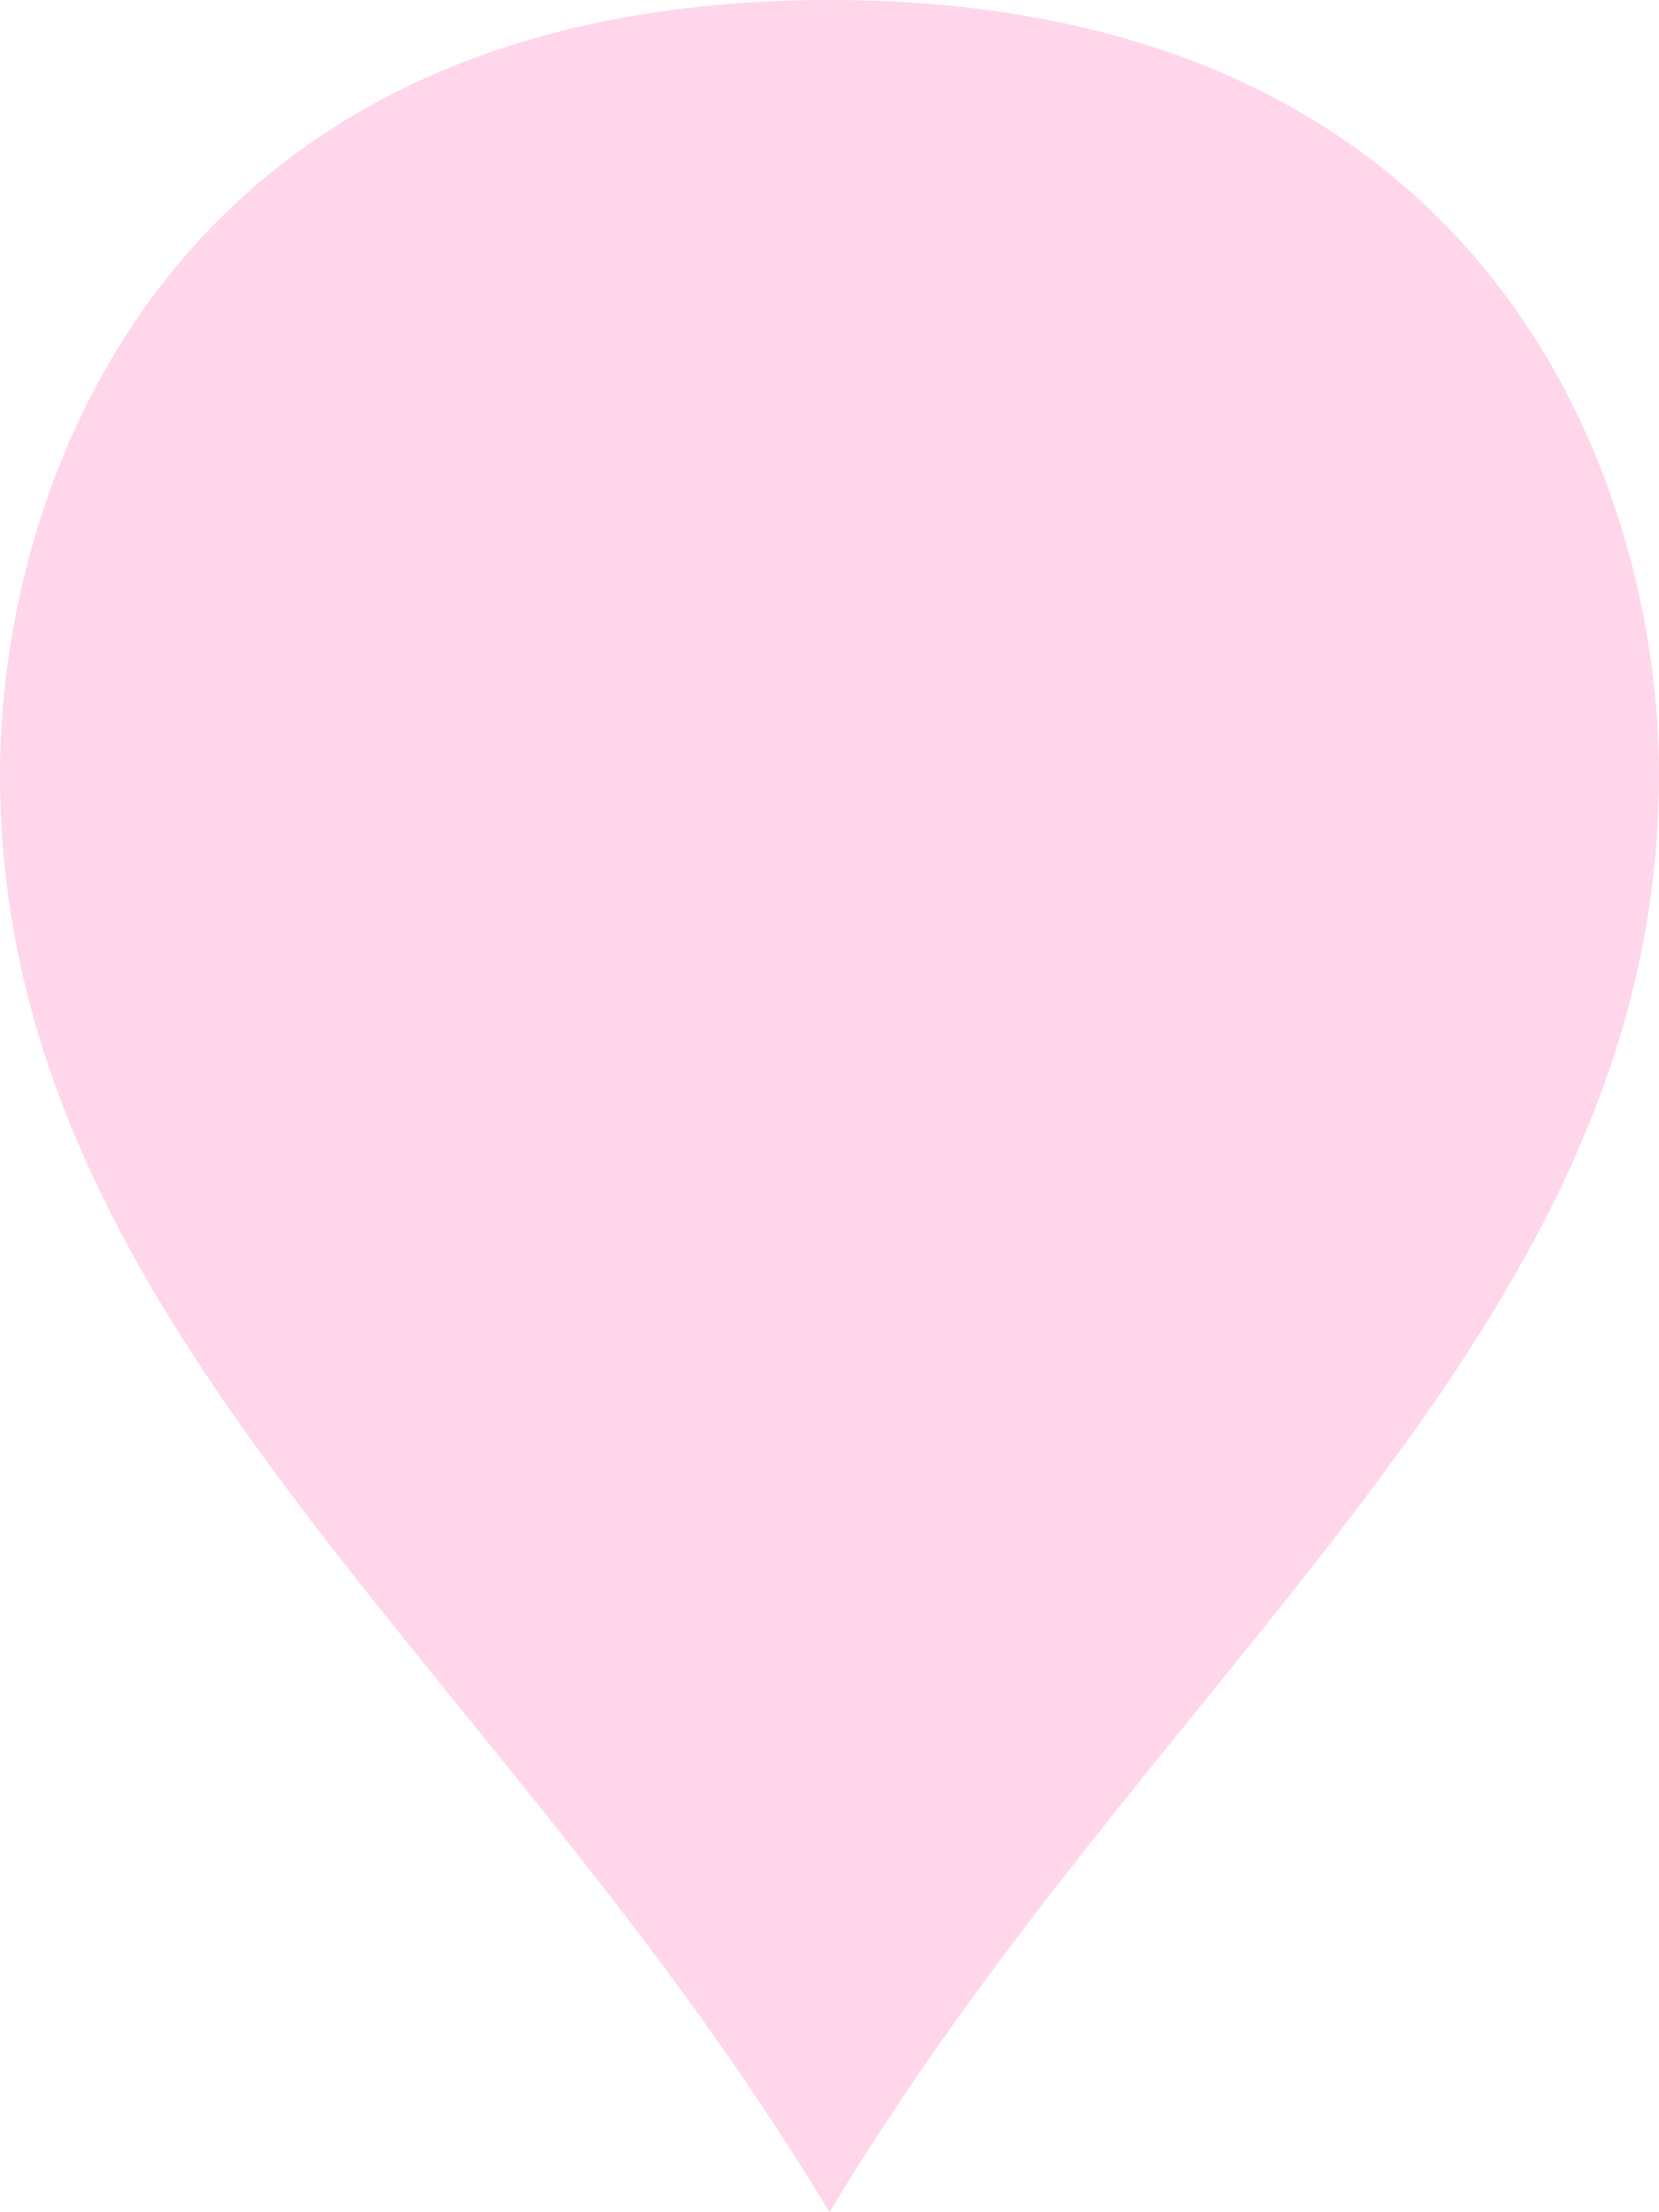 ﻿<?xml version="1.0" encoding="utf-8"?>
<svg version="1.1" xmlns:xlink="http://www.w3.org/1999/xlink" width="24px" height="32px" xmlns="http://www.w3.org/2000/svg">
  <g transform="matrix(1 0 0 1 -2346 -786 )">
    <path d="M 24 11.2  C 24 16.377  20.984 20.215  17.555 24.446  C 15.686 26.753  13.694 29.177  12 32  C 8.052 25.421  2.482 21.006  0.627 15.195  C 0.227 13.941  0 12.621  0 11.2  C 0 7.04  2.4 0  12 0  C 21.6 0  24 7.04  24 11.2  Z " fill-rule="nonzero" fill="#ff3399" stroke="none" fill-opacity="0.2" transform="matrix(1 0 0 1 2346 786 )" />
  </g>
</svg>